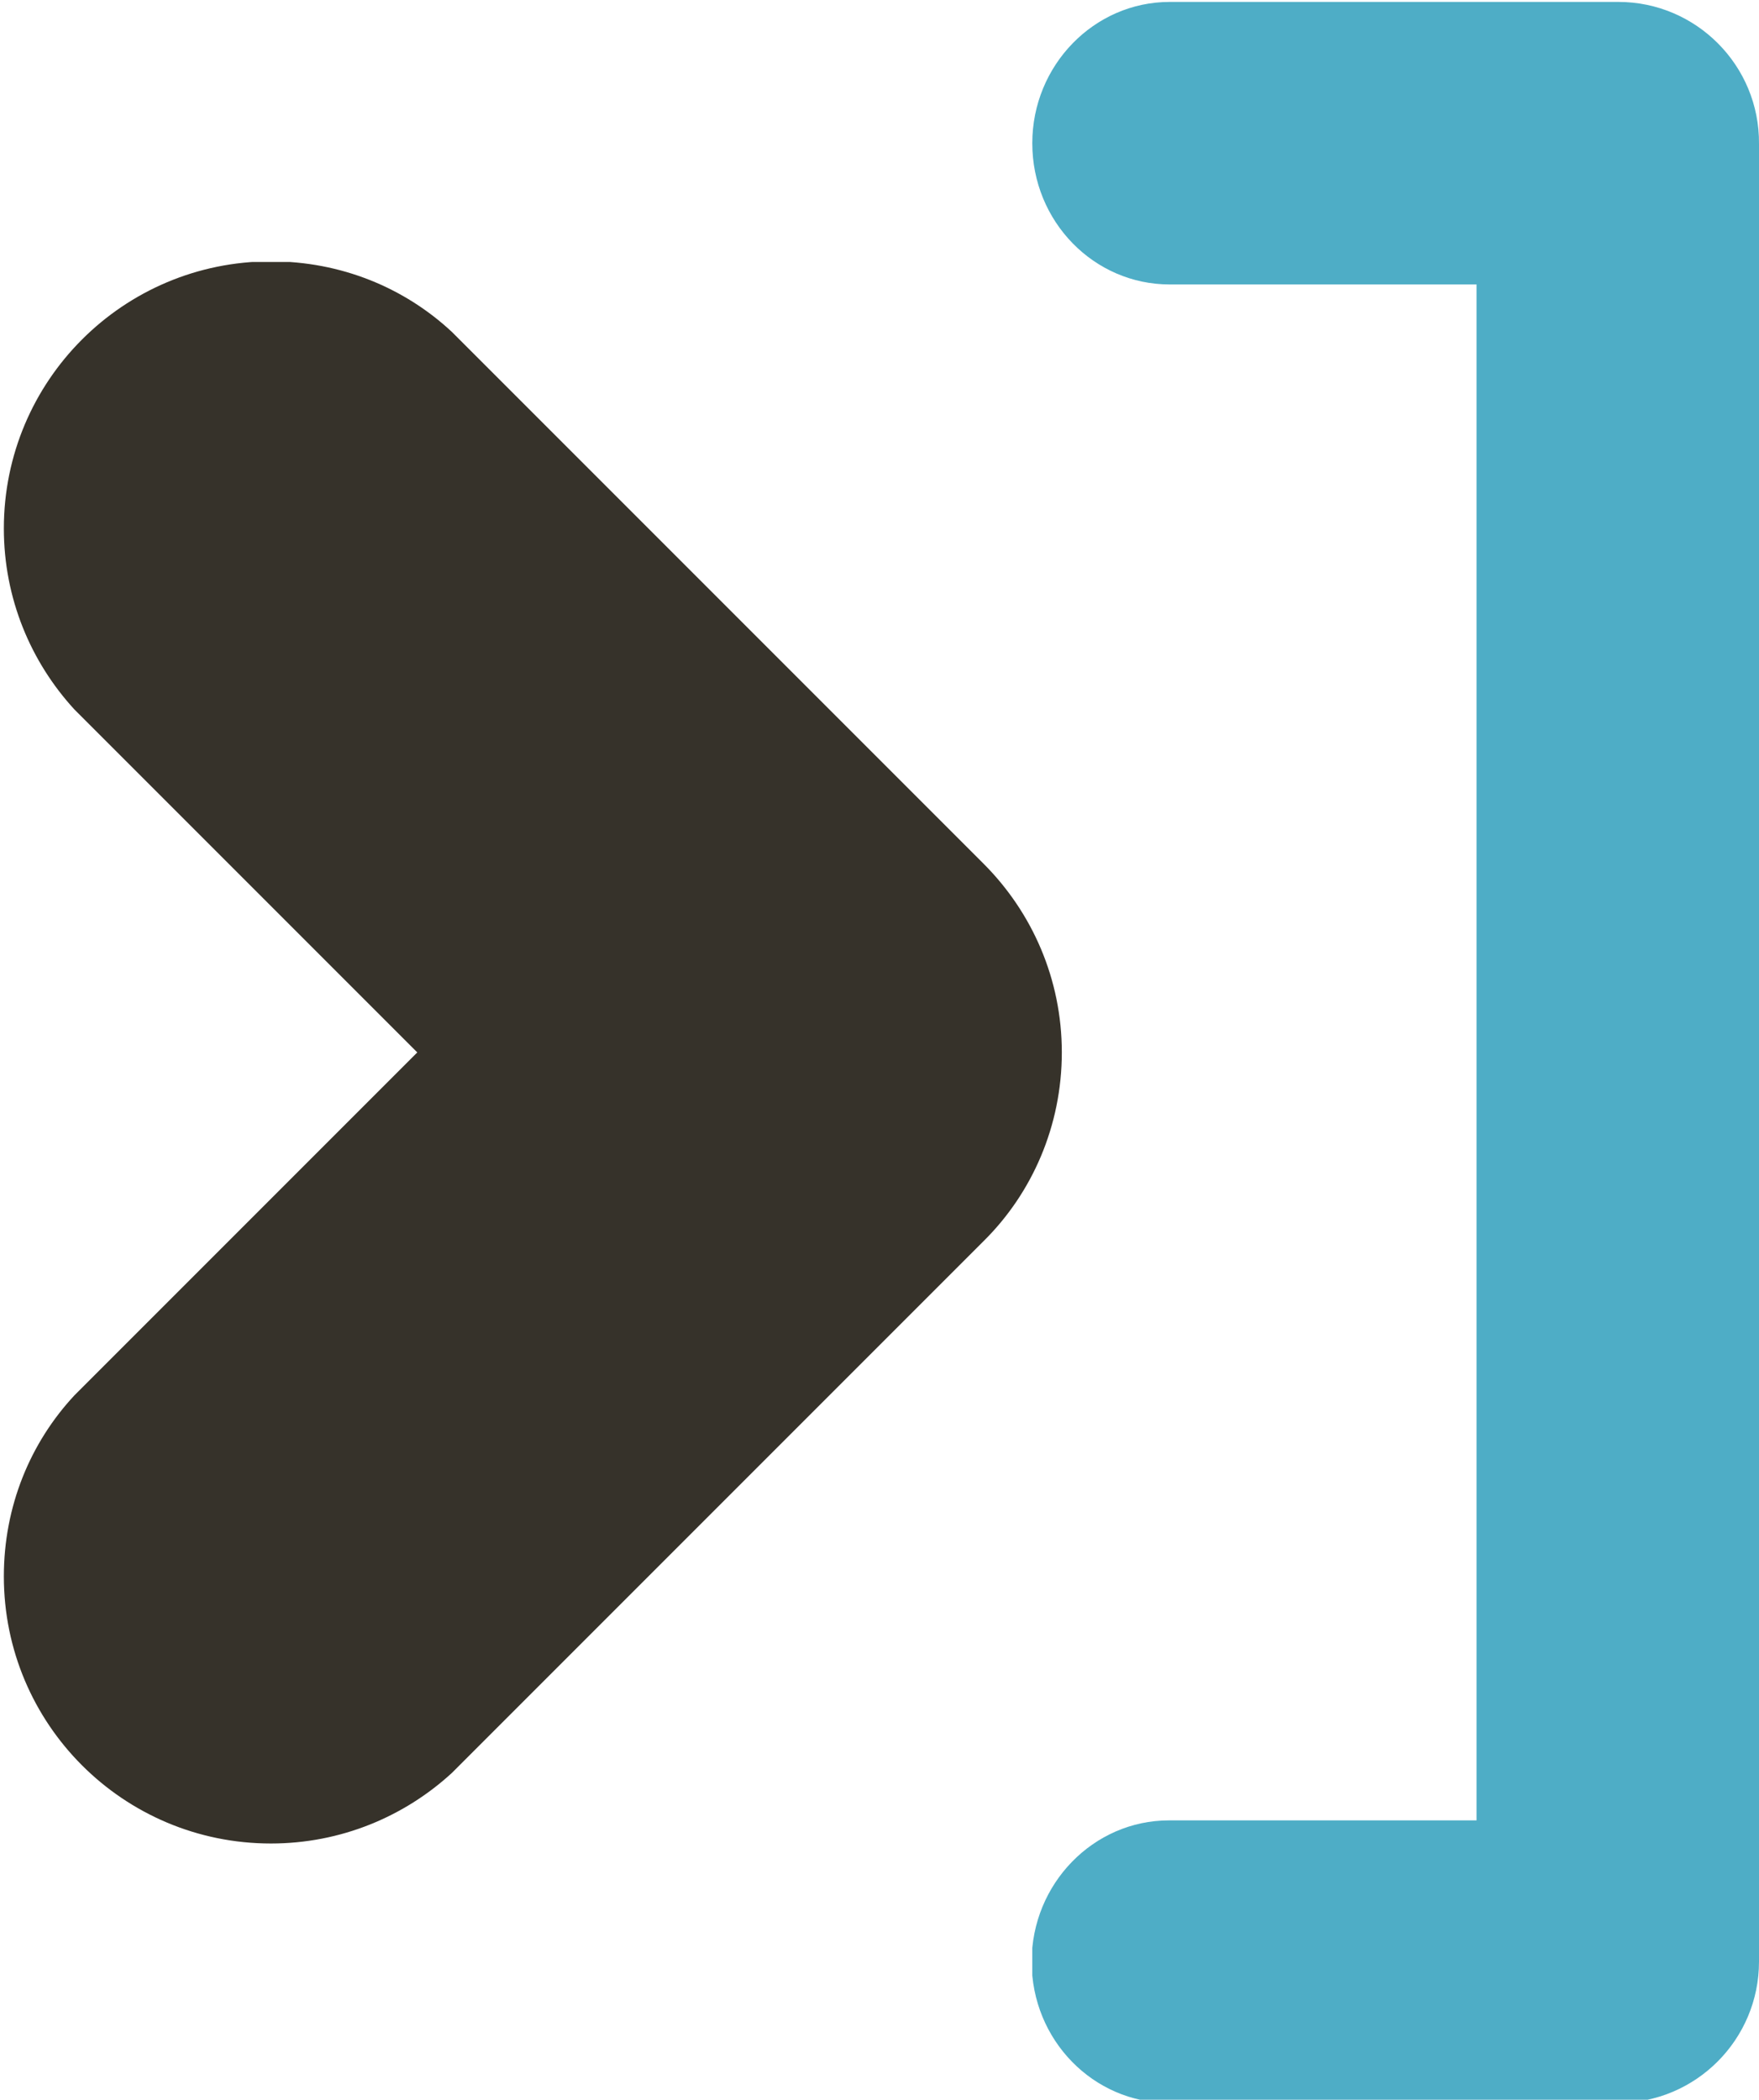 <?xml version="1.0" encoding="utf-8"?>
<!-- Generator: Adobe Illustrator 24.3.0, SVG Export Plug-In . SVG Version: 6.00 Build 0)  -->
<svg version="1.1" id="Laag_1" xmlns="http://www.w3.org/2000/svg" xmlns:xlink="http://www.w3.org/1999/xlink" x="0px" y="0px"
	 viewBox="0 0 274 327" style="enable-background:new 0 0 274 327;" xml:space="preserve">
<style type="text/css">
	.st0{clip-path:url(#SVGID_2_);fill:#36322A;}
	.st1{clip-path:url(#SVGID_4_);fill:#4EADC6;}
</style>
<g>
	<g>
		<defs>
			<rect id="SVGID_1_" x="0.6" y="40.8" width="164.8" height="246.4"/>
		</defs>
		<clipPath id="SVGID_2_">
			<use xlink:href="#SVGID_1_"  style="overflow:visible;"/>
		</clipPath>
		<path class="st0" d="M153.2,134.5L70.4,51.7l0,0c-7.4-6.9-17.3-11-28.2-11c-23,0-41.6,18.6-41.6,41.6c0,10.9,4.2,20.8,11,28.2l0,0
			l53.4,53.4l-53.4,53.4l0,0c-6.9,7.4-11,17.3-11,28.2c0,23,18.6,41.6,41.6,41.6c10.9,0,20.8-4.2,28.2-11l0,0l1.2-1.2l0,0l81.6-81.6
			c7.6-7.5,12.2-18,12.2-29.4C165.4,152.5,160.8,142.1,153.2,134.5"/>
	</g>
</g>
<g>
	<defs>
		<rect id="SVGID_3_" x="160.8" y="0.3" width="113.3" height="327.3"/>
	</defs>
	<clipPath id="SVGID_4_">
		<use xlink:href="#SVGID_3_"  style="overflow:visible;"/>
	</clipPath>
	<path class="st1" d="M252.1,0.3L252.1,0.3l-69.9,0c-11.8,0-21.4,9.9-21.4,22c0,12.2,9.6,22,21.4,22H230v239.2h-47.9
		c-11.8,0-21.4,9.9-21.4,22c0,12.2,9.6,22,21.4,22h69.9v0c0,0,0,0,0,0c12.2,0,22-9.9,22-22V22.4h0c0,0,0,0,0,0
		C274.1,10.2,264.2,0.3,252.1,0.3C252.1,0.3,252.1,0.3,252.1,0.3"/>
</g>
</svg>
